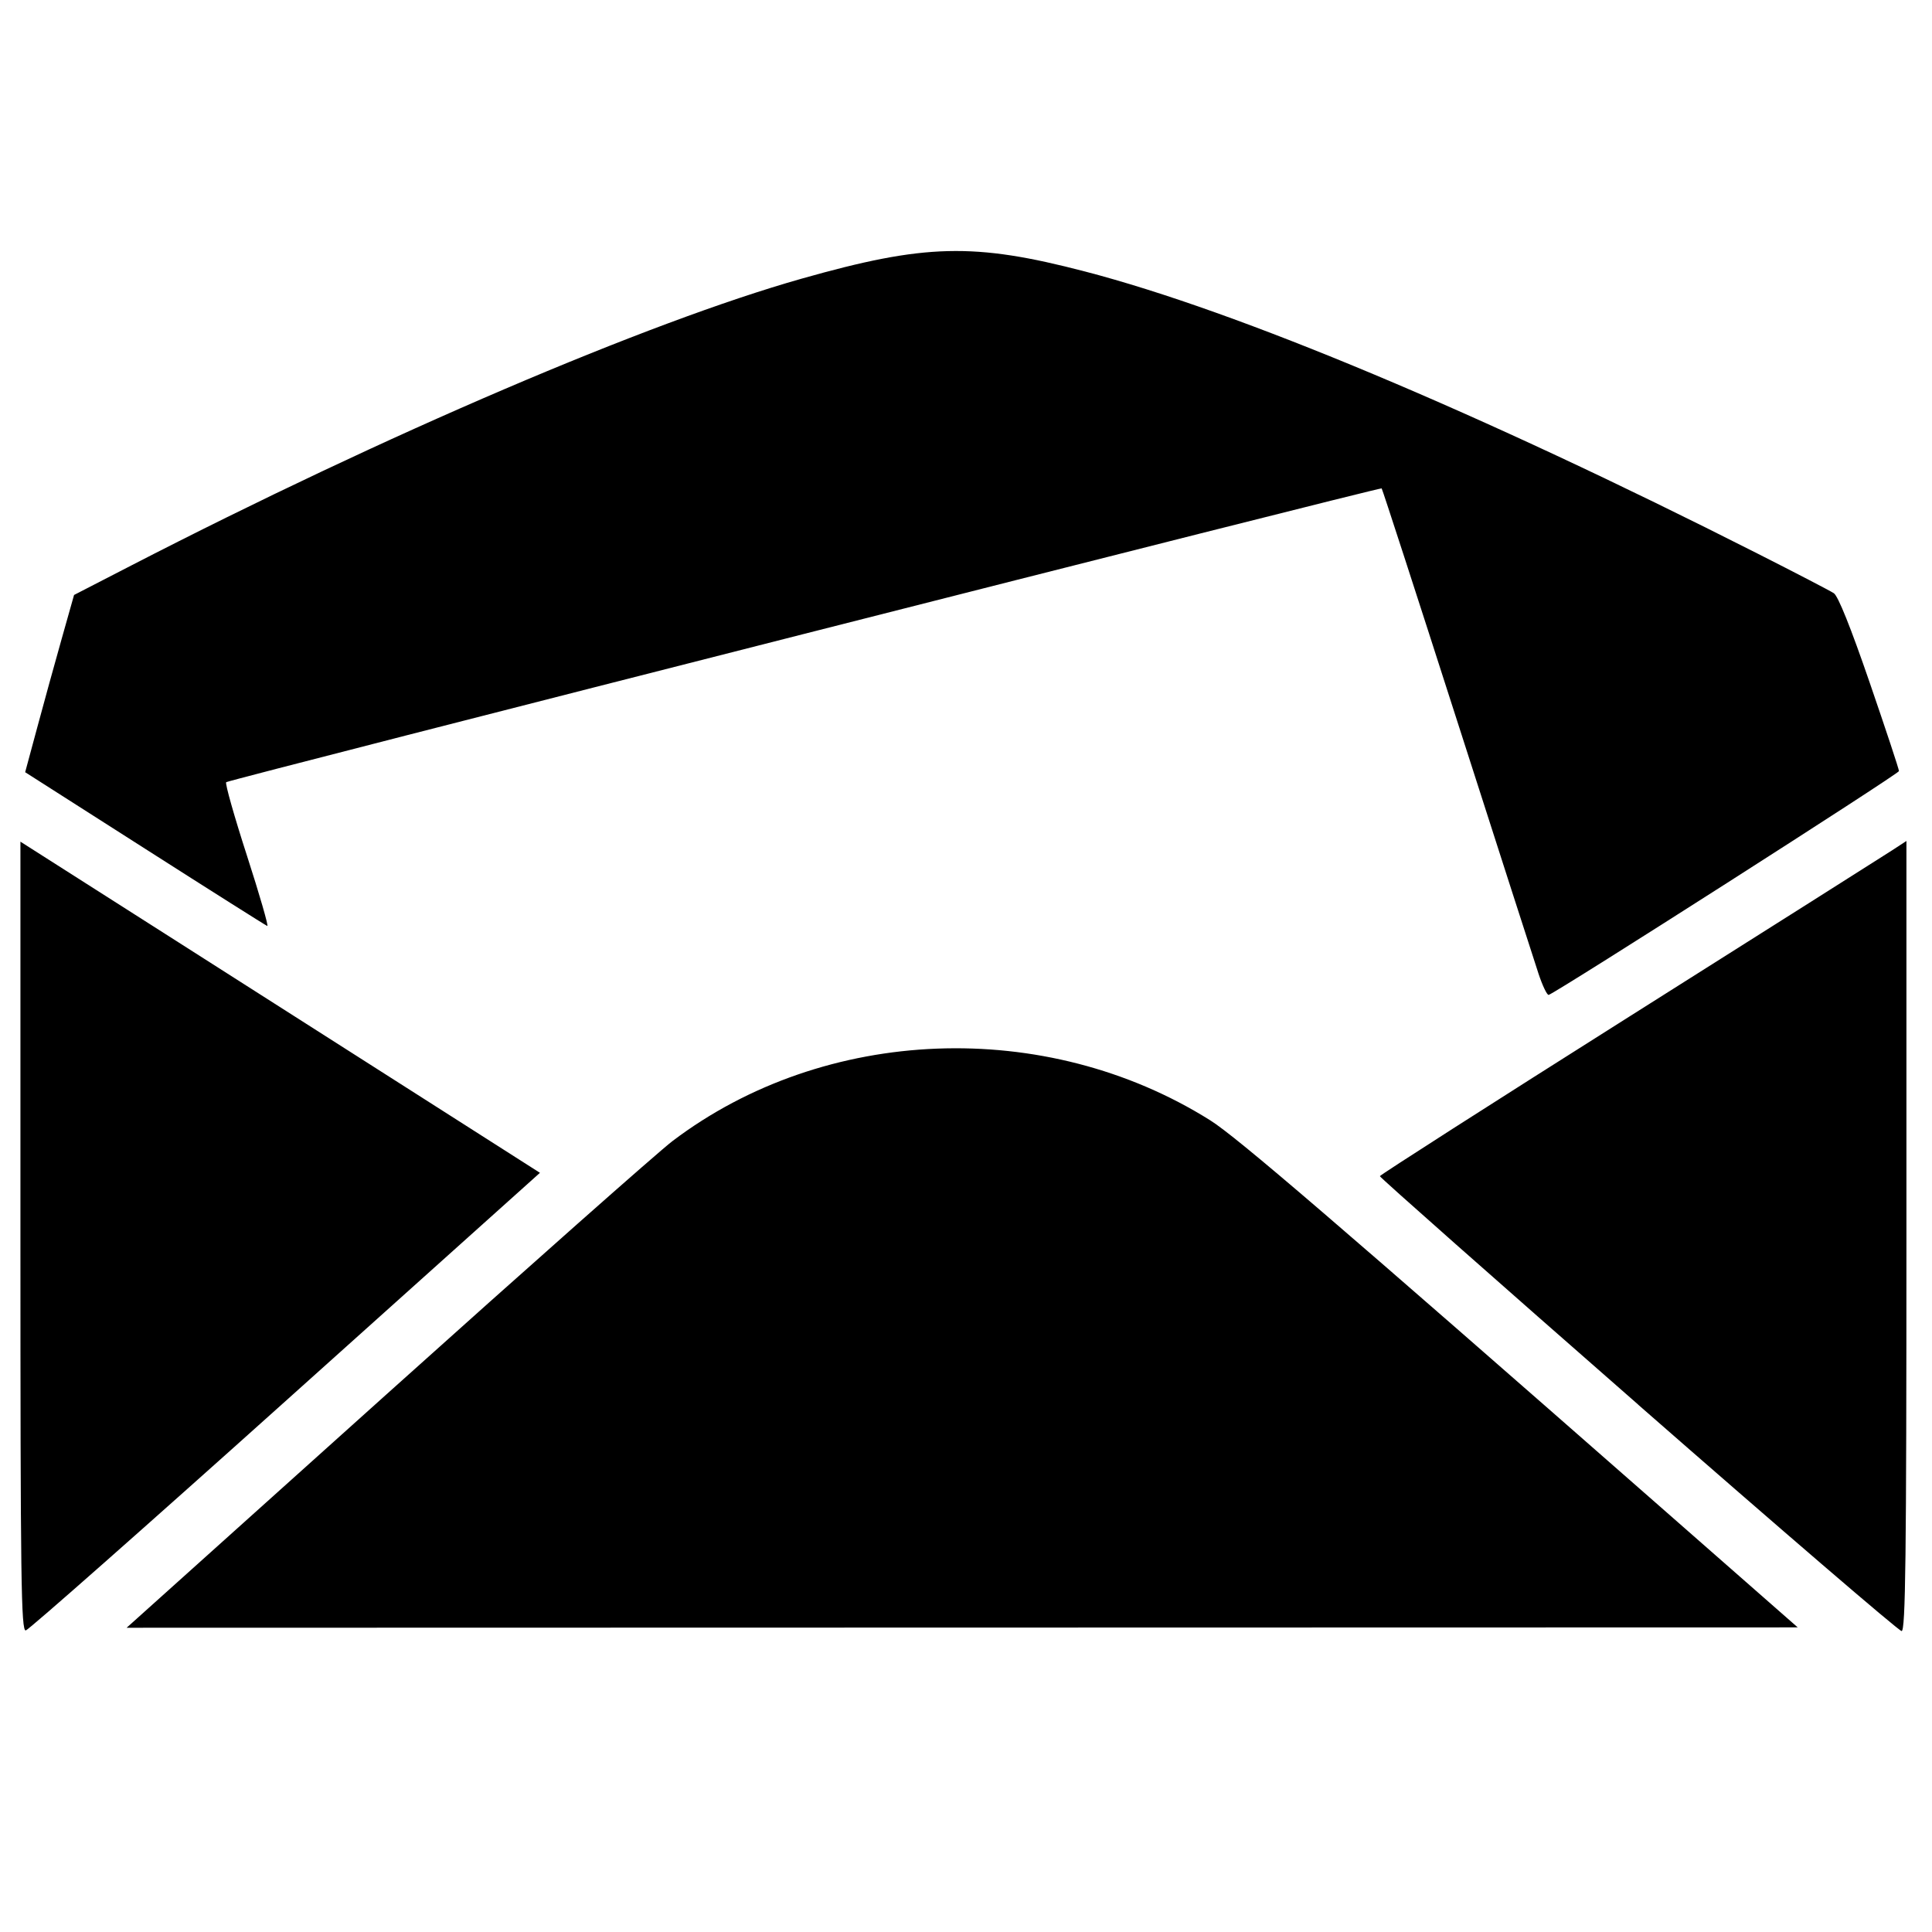 <svg width="42" height="42" viewBox="0 0 42 42" xmlns="http://www.w3.org/2000/svg"> <path d="m 0.444,26.882 v -8.585 l 3.143,2.002 c 1.729,1.101 4.27,2.721 5.647,3.6 l 2.504,1.597 -5.53,4.962 C 3.166,33.188 0.625,35.431 0.561,35.444 0.459,35.464 0.444,34.372 0.444,26.882 Z M 35.614,30.536 c -3.092,-2.707 -5.619,-4.942 -5.617,-4.967 0.002,-0.025 2.439,-1.585 5.416,-3.465 2.977,-1.88 5.552,-3.509 5.722,-3.62 l 0.309,-0.202 v 8.588 c 0,7.016 -0.019,8.588 -0.105,8.588 -0.057,0 -2.634,-2.215 -5.726,-4.921 z M 8.406,30.308 c 3.109,-2.793 5.905,-5.268 6.213,-5.502 3.313,-2.511 8.113,-2.697 11.689,-0.452 0.575,0.361 2.727,2.209 9.77,8.389 l 3.003,2.635 -18.164,0.004 -18.164,0.004 z M 33.445,21.164 c -0.088,-0.267 -0.886,-2.744 -1.772,-5.505 -0.886,-2.761 -1.623,-5.03 -1.637,-5.042 -0.034,-0.03 -25.054,6.332 -25.119,6.387 -0.028,0.024 0.175,0.742 0.451,1.595 0.276,0.854 0.475,1.543 0.443,1.531 -0.032,-0.011 -1.23,-0.768 -2.661,-1.682 L 0.547,16.787 0.81,15.813 C 0.954,15.277 1.193,14.41 1.341,13.887 L 1.61,12.934 2.848,12.296 C 8.383,9.444 14.089,7.003 17.43,6.057 c 2.676,-0.758 3.741,-0.785 6.157,-0.155 3.332,0.868 8.564,3.063 14.614,6.129 0.837,0.424 1.586,0.813 1.665,0.865 0.093,0.061 0.369,0.749 0.78,1.945 0.35,1.018 0.637,1.883 0.636,1.922 -7.46e-4,0.058 -7.407,4.791 -7.614,4.865 -0.034,0.012 -0.134,-0.196 -0.223,-0.463 z"/> </svg>
